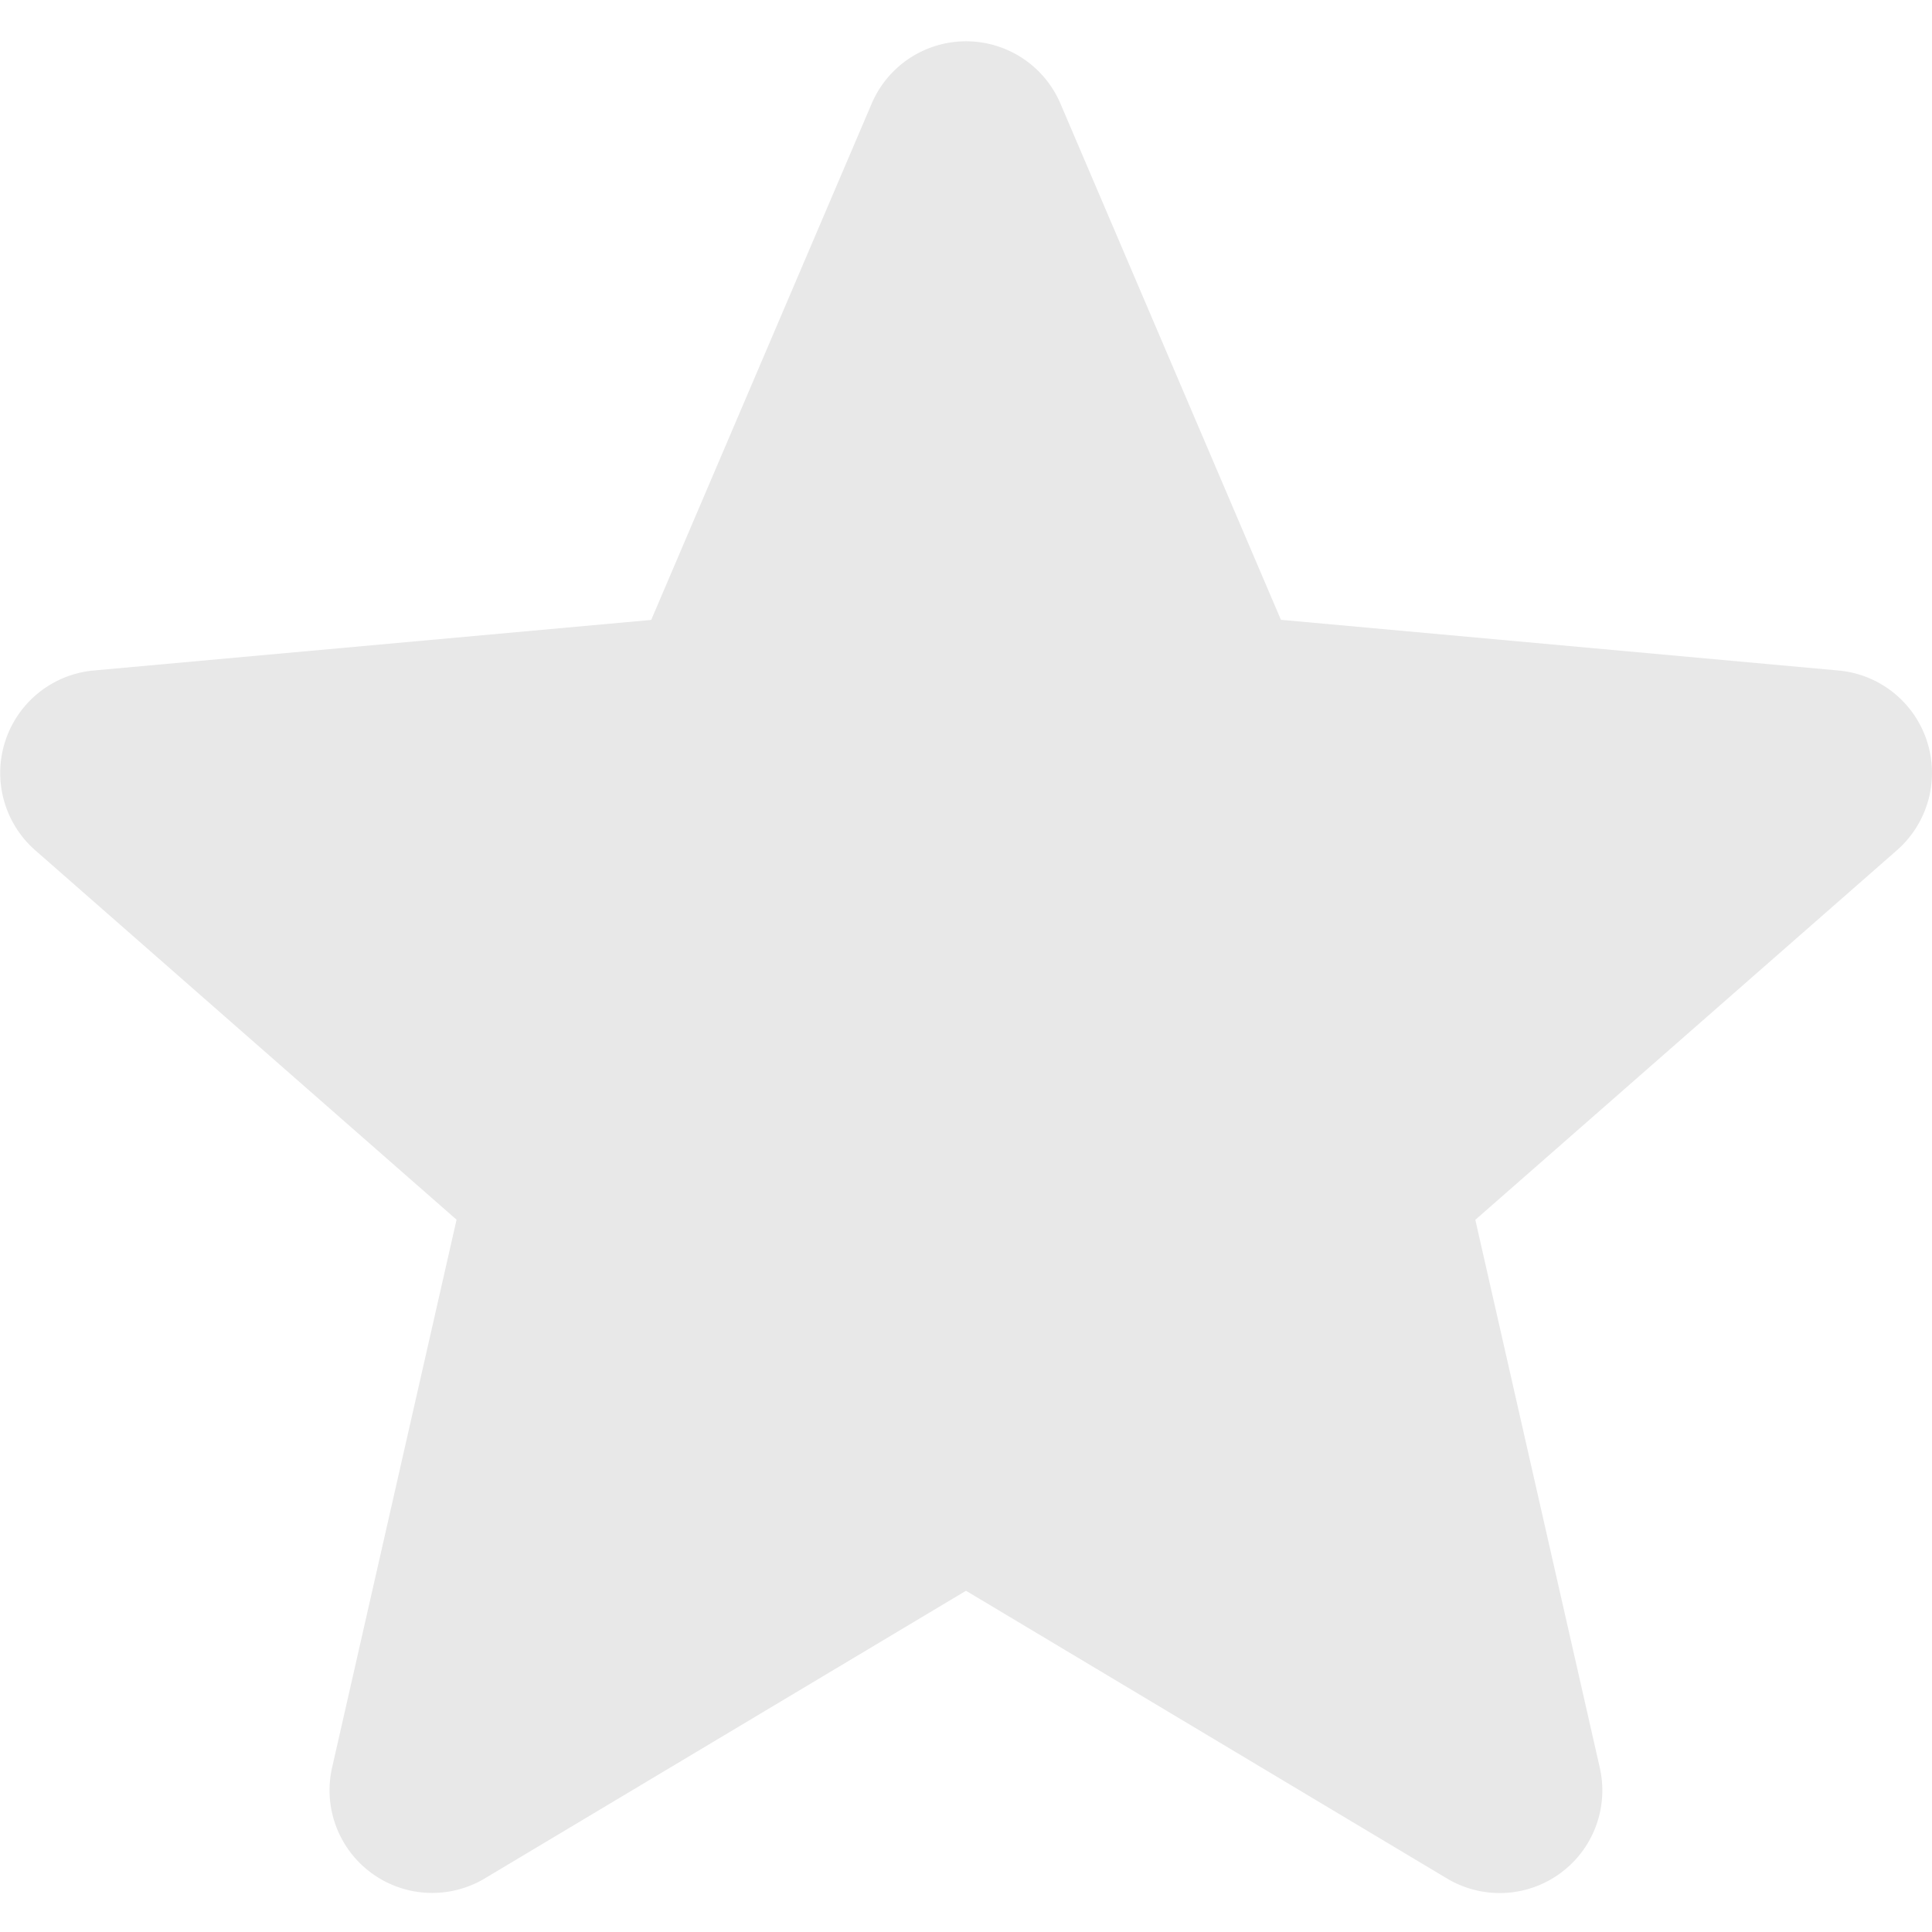 <svg width="16" height="16" fill="none" xmlns="http://www.w3.org/2000/svg"><g clip-path="url(#clip0)"><path d="M15.958 6.137a.85.85 0 00-.731-.584l-4.619-.42L8.783.86a.85.85 0 00-1.565 0L5.393 5.134l-4.62.419A.852.852 0 00.29 7.04l3.491 3.061-1.03 4.534a.85.85 0 001.266.92L8 13.174l3.982 2.382a.85.85 0 001.266-.92l-1.03-4.534 3.492-3.061a.852.852 0 00.248-.904z" fill="#E8E8E8"/></g><defs><clipPath id="clip0"><path fill="#fff" d="M0 0h16v16H0z"/></clipPath></defs></svg>